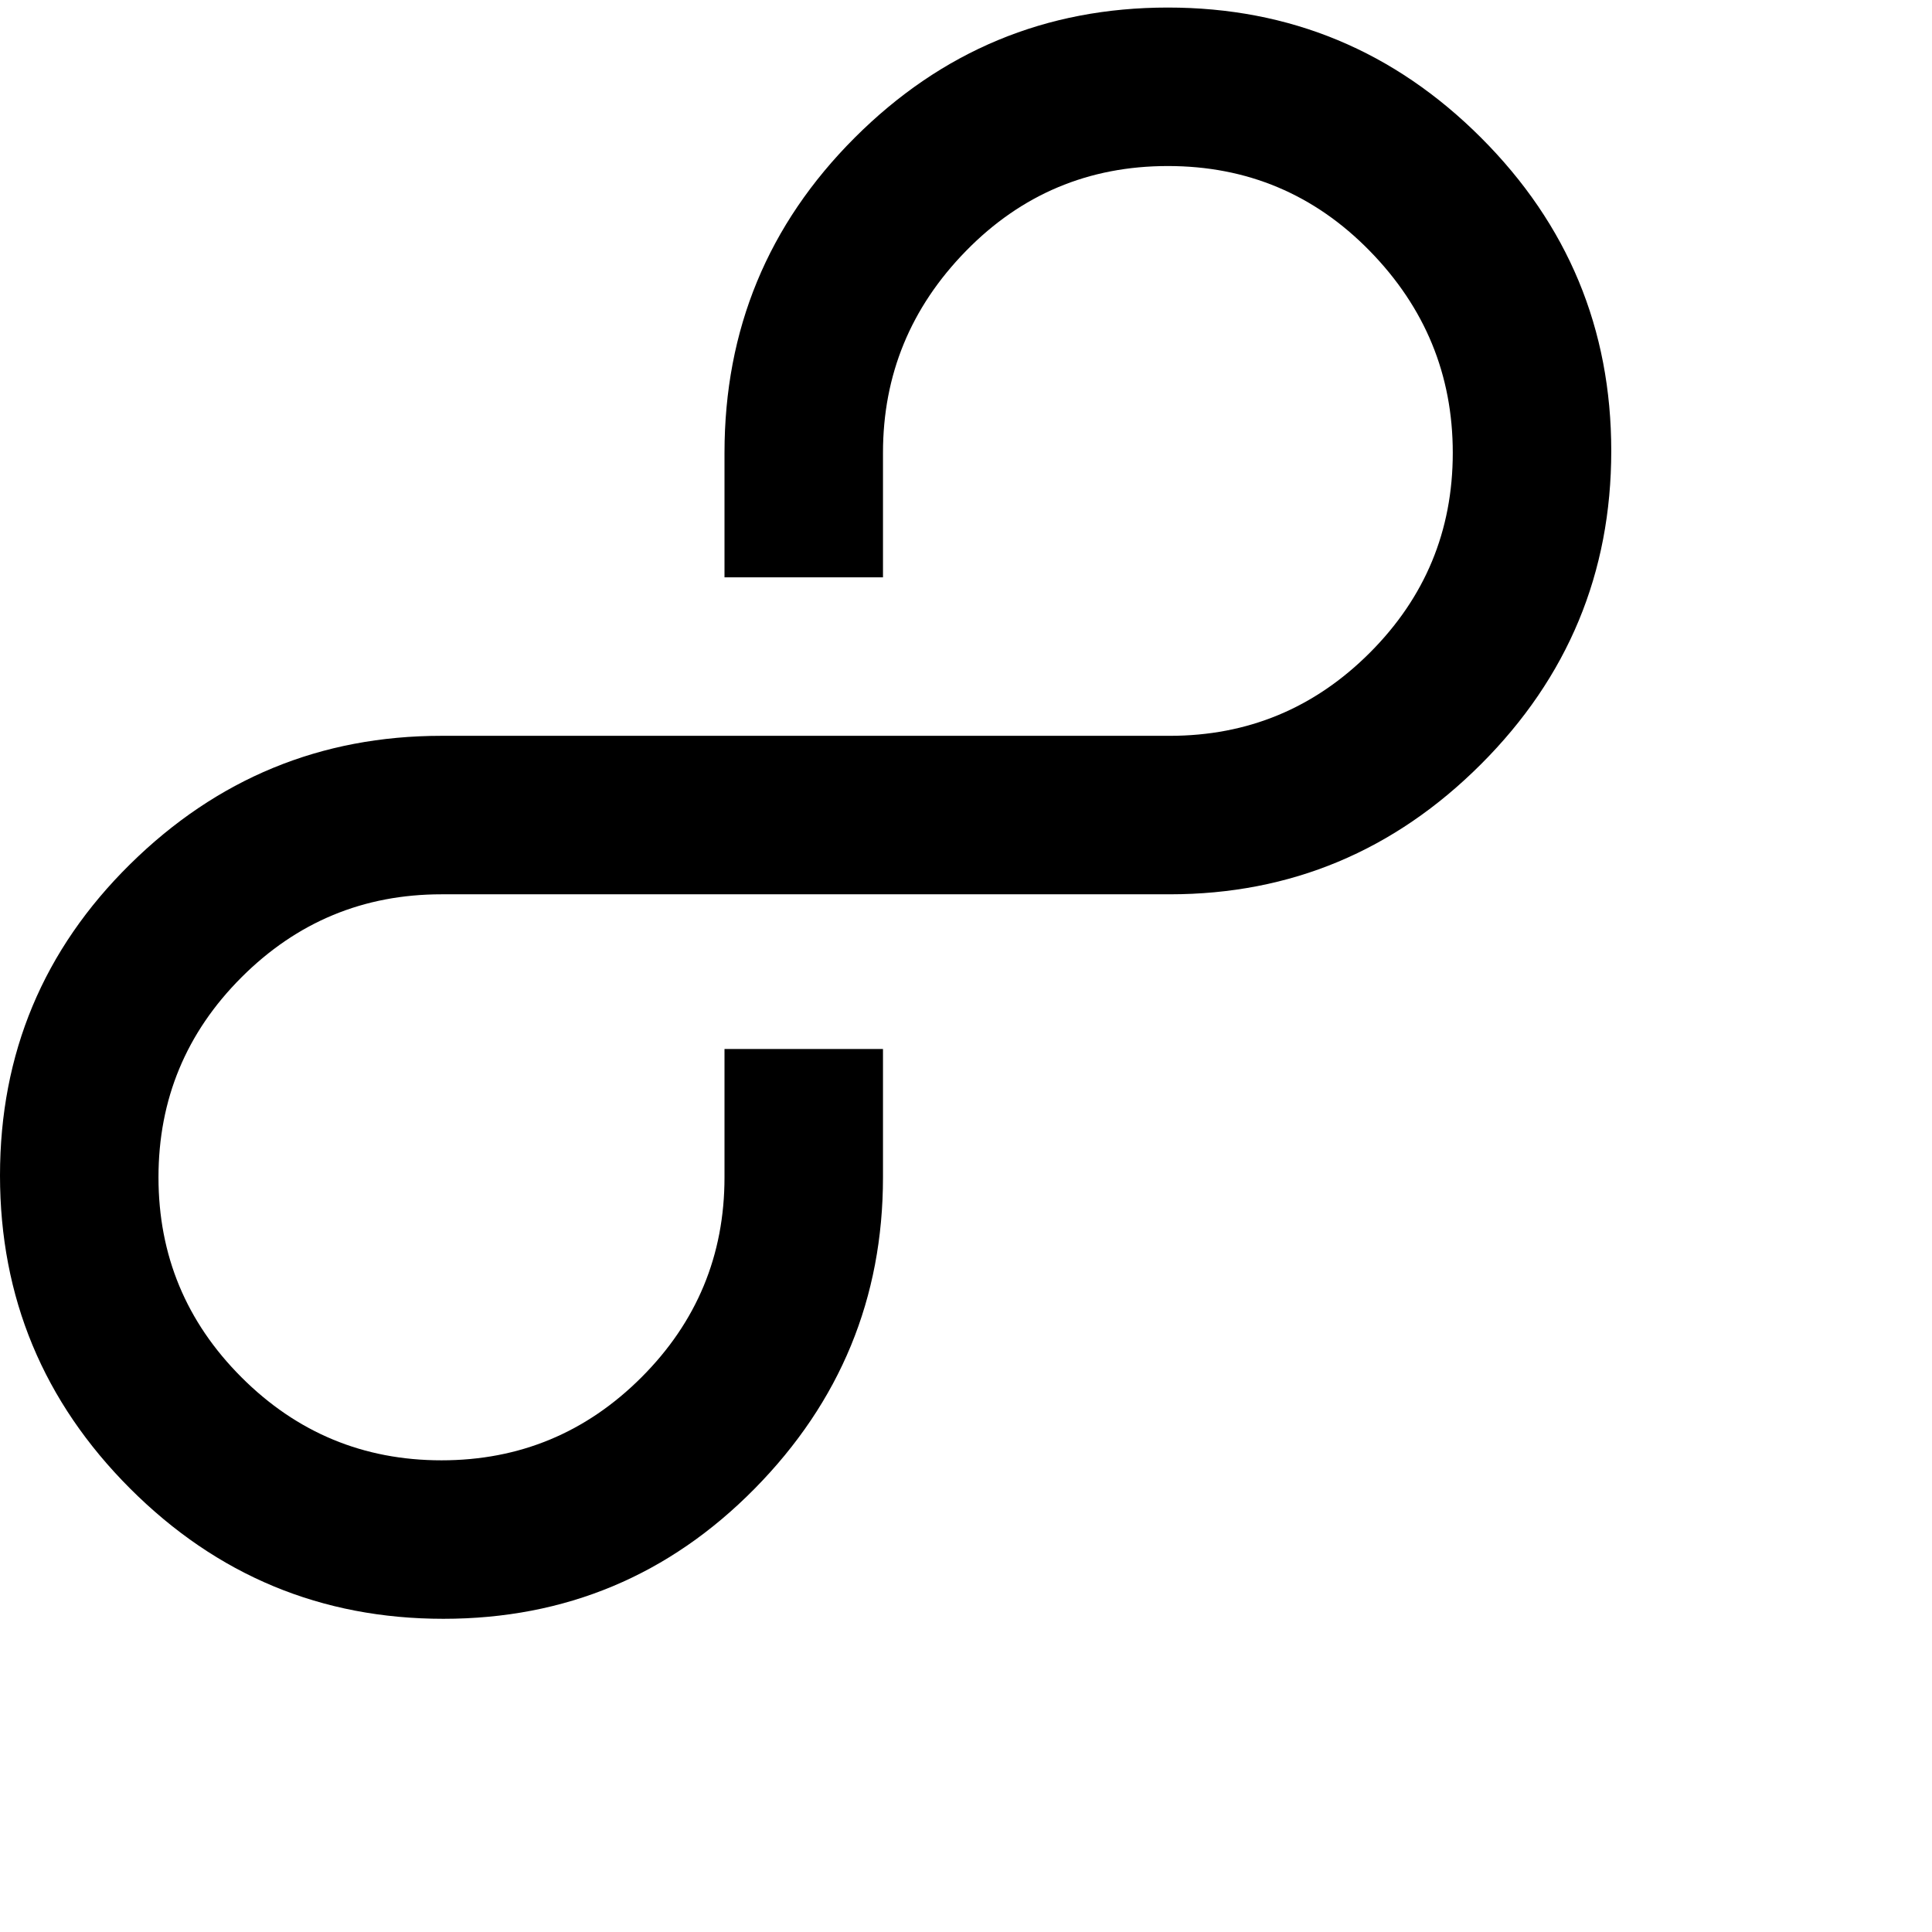 <svg xmlns="http://www.w3.org/2000/svg" version="1.1" viewBox="0 0 512 512" fill="currentColor"><path fill="currentColor" d="M117 195h193q31 0 53-22t22-53t-22-53.5T309.5 44T256 66.5T234 120v33h-42v-33q0-49 34.5-83.5t83-34.5t83 34.5t34.5 83t-34.5 83T310 237H117q-31 0-53 22t-22 53t22 53t53 22t53-22t22-53v-34h42v34q0 48-34 82.5T117.5 429t-83-34.5t-34.5-83T34.5 229t82.5-34"/></svg>